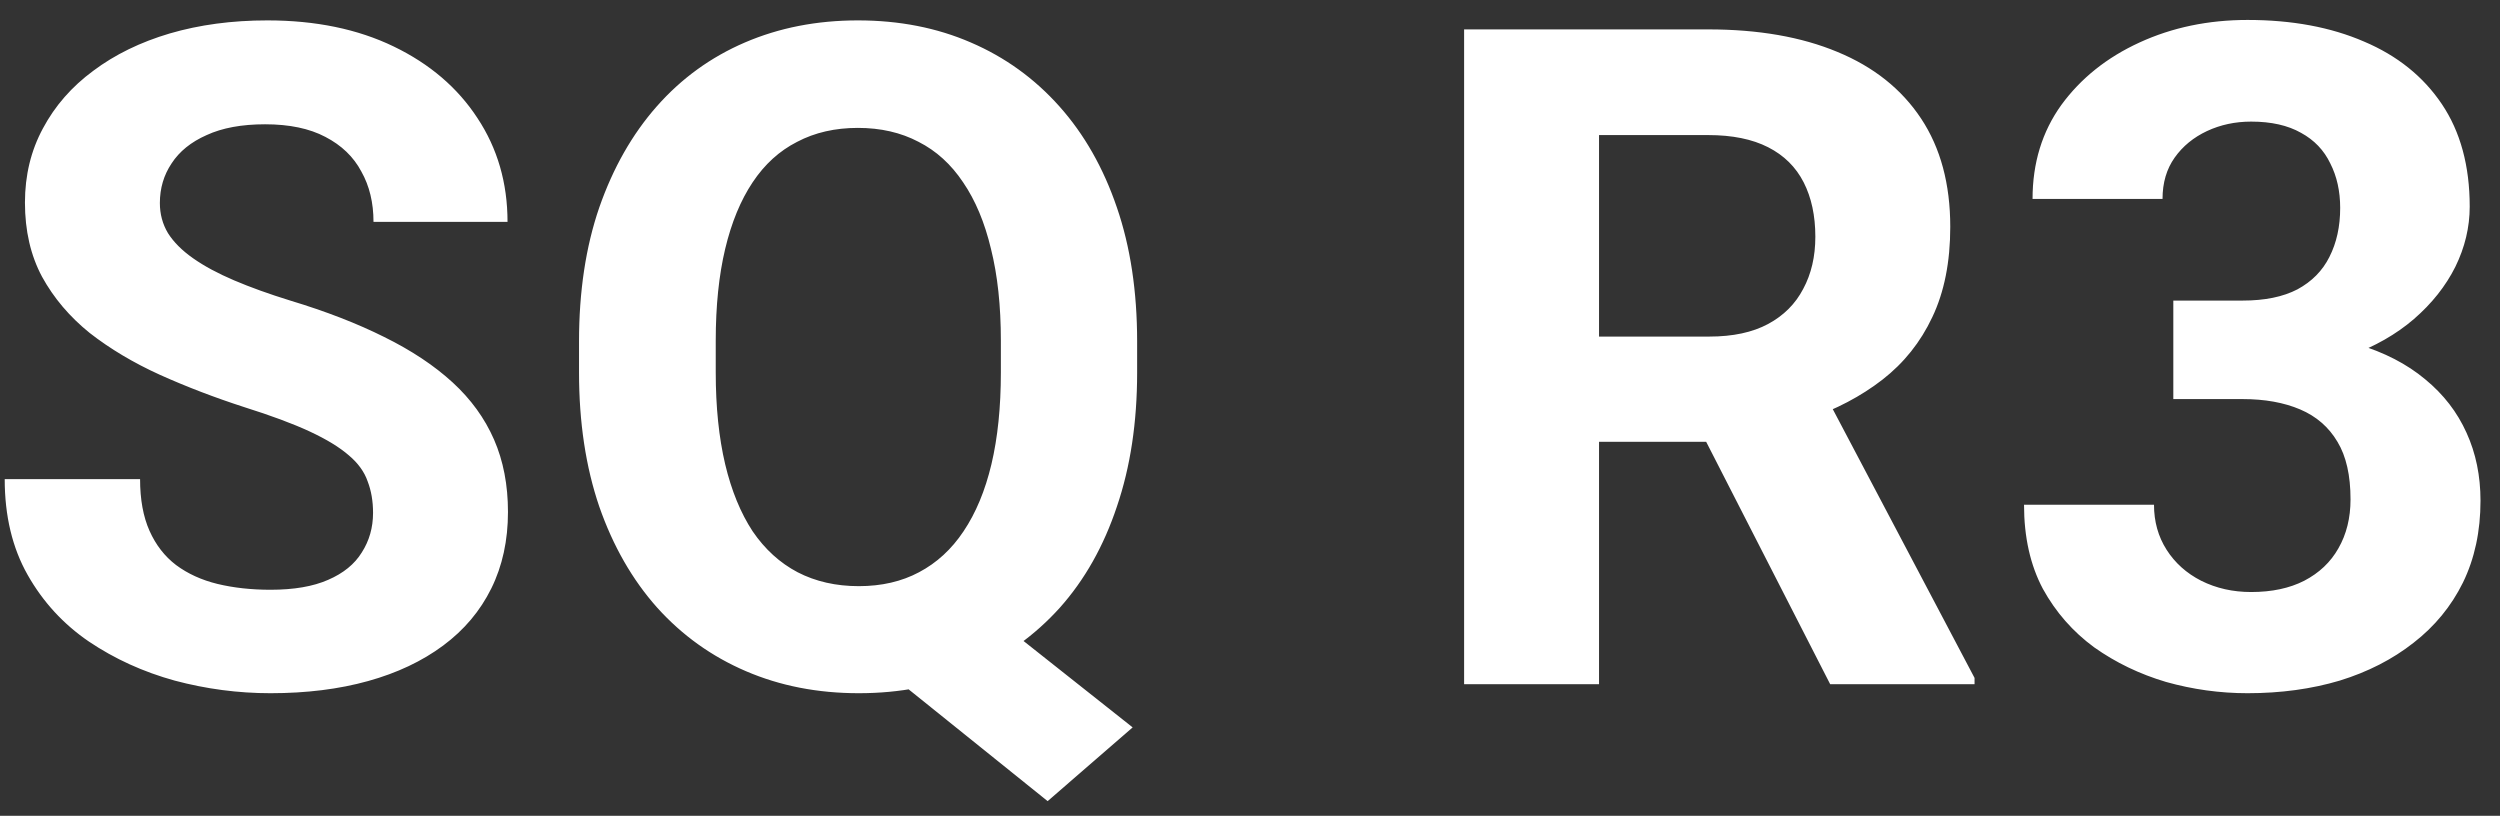 <svg width="95" height="31" viewBox="0 0 95 31" fill="none" xmlns="http://www.w3.org/2000/svg">
<rect x="0" y="0" width="95" height="31" fill="#333333" stroke="none"/>
<path d="M14.176 19.489C14.176 19.044 14.107 18.646 13.971 18.293C13.845 17.928 13.606 17.598 13.253 17.301C12.9 16.994 12.404 16.692 11.766 16.395C11.128 16.099 10.302 15.792 9.288 15.473C8.16 15.108 7.089 14.698 6.075 14.242C5.073 13.787 4.184 13.257 3.409 12.653C2.646 12.038 2.042 11.325 1.598 10.517C1.165 9.708 0.948 8.768 0.948 7.697C0.948 6.66 1.176 5.72 1.632 4.877C2.088 4.022 2.726 3.293 3.546 2.689C4.366 2.074 5.335 1.601 6.451 1.271C7.579 0.941 8.815 0.775 10.16 0.775C11.994 0.775 13.595 1.106 14.962 1.767C16.329 2.427 17.389 3.333 18.141 4.484C18.904 5.635 19.286 6.951 19.286 8.432H14.193C14.193 7.702 14.039 7.064 13.731 6.518C13.435 5.959 12.979 5.521 12.364 5.202C11.76 4.883 10.997 4.723 10.074 4.723C9.186 4.723 8.445 4.86 7.853 5.133C7.26 5.395 6.816 5.754 6.52 6.21C6.223 6.654 6.075 7.156 6.075 7.714C6.075 8.135 6.178 8.517 6.383 8.859C6.599 9.201 6.918 9.52 7.34 9.816C7.761 10.112 8.28 10.391 8.895 10.653C9.51 10.915 10.222 11.172 11.031 11.422C12.387 11.832 13.578 12.294 14.603 12.807C15.64 13.319 16.506 13.895 17.201 14.533C17.896 15.171 18.42 15.894 18.773 16.703C19.126 17.512 19.303 18.429 19.303 19.455C19.303 20.537 19.092 21.505 18.67 22.36C18.249 23.214 17.639 23.938 16.842 24.53C16.044 25.123 15.093 25.573 13.988 25.88C12.883 26.188 11.646 26.342 10.279 26.342C9.049 26.342 7.835 26.182 6.639 25.863C5.443 25.533 4.355 25.037 3.375 24.377C2.407 23.716 1.632 22.873 1.051 21.847C0.47 20.822 0.179 19.608 0.179 18.207H5.323C5.323 18.982 5.443 19.637 5.682 20.172C5.921 20.708 6.257 21.141 6.69 21.471C7.135 21.802 7.659 22.041 8.263 22.189C8.878 22.337 9.55 22.411 10.279 22.411C11.168 22.411 11.897 22.286 12.467 22.035C13.048 21.785 13.475 21.437 13.748 20.993C14.033 20.548 14.176 20.047 14.176 19.489ZM36.307 22.309L43.041 27.641L39.81 30.443L33.18 25.111L36.307 22.309ZM43.211 12.977V14.157C43.211 16.048 42.955 17.746 42.442 19.25C41.941 20.753 41.218 22.035 40.272 23.095C39.326 24.143 38.21 24.946 36.922 25.504C35.635 26.063 34.205 26.342 32.633 26.342C31.072 26.342 29.642 26.063 28.343 25.504C27.044 24.946 25.922 24.143 24.977 23.095C24.031 22.035 23.296 20.753 22.772 19.25C22.259 17.746 22.003 16.048 22.003 14.157V12.977C22.003 11.075 22.259 9.377 22.772 7.885C23.296 6.381 24.025 5.099 24.959 4.04C25.894 2.98 27.01 2.171 28.309 1.613C29.608 1.055 31.038 0.775 32.599 0.775C34.171 0.775 35.601 1.055 36.888 1.613C38.187 2.171 39.309 2.98 40.255 4.04C41.2 5.099 41.93 6.381 42.442 7.885C42.955 9.377 43.211 11.075 43.211 12.977ZM38.033 14.157V12.943C38.033 11.622 37.908 10.46 37.657 9.457C37.418 8.454 37.065 7.611 36.598 6.928C36.142 6.244 35.578 5.731 34.906 5.39C34.234 5.036 33.465 4.86 32.599 4.86C31.733 4.86 30.964 5.036 30.291 5.39C29.619 5.731 29.055 6.244 28.6 6.928C28.144 7.611 27.796 8.454 27.557 9.457C27.318 10.46 27.198 11.622 27.198 12.943V14.157C27.198 15.467 27.318 16.629 27.557 17.643C27.796 18.646 28.144 19.494 28.6 20.189C29.067 20.873 29.636 21.391 30.309 21.745C30.992 22.098 31.767 22.274 32.633 22.274C33.499 22.274 34.262 22.098 34.923 21.745C35.595 21.391 36.159 20.873 36.615 20.189C37.082 19.494 37.435 18.646 37.674 17.643C37.914 16.629 38.033 15.467 38.033 14.157ZM55.636 1.117H64.915C66.818 1.117 68.453 1.402 69.82 1.972C71.199 2.541 72.258 3.384 72.999 4.501C73.74 5.618 74.11 6.99 74.11 8.62C74.11 9.953 73.882 11.098 73.426 12.055C72.982 13 72.35 13.792 71.529 14.43C70.72 15.057 69.769 15.558 68.675 15.934L67.052 16.789H58.985L58.951 12.79H64.95C65.85 12.79 66.596 12.63 67.189 12.311C67.781 11.992 68.225 11.548 68.522 10.978C68.829 10.408 68.983 9.748 68.983 8.996C68.983 8.198 68.835 7.509 68.539 6.928C68.242 6.347 67.792 5.902 67.189 5.595C66.585 5.287 65.827 5.133 64.915 5.133H60.763V26H55.636V1.117ZM69.547 26L63.873 14.909L69.29 14.874L75.033 25.761V26H69.547ZM82.586 11.422H85.218C86.061 11.422 86.756 11.28 87.303 10.995C87.85 10.699 88.255 10.289 88.517 9.765C88.79 9.229 88.927 8.608 88.927 7.902C88.927 7.264 88.801 6.7 88.551 6.21C88.311 5.709 87.941 5.321 87.44 5.048C86.939 4.763 86.306 4.621 85.543 4.621C84.939 4.621 84.381 4.74 83.868 4.979C83.356 5.219 82.945 5.555 82.638 5.988C82.33 6.421 82.176 6.945 82.176 7.56H77.237C77.237 6.193 77.602 5.002 78.331 3.988C79.072 2.974 80.063 2.182 81.305 1.613C82.546 1.043 83.914 0.758 85.406 0.758C87.092 0.758 88.568 1.032 89.832 1.579C91.097 2.114 92.083 2.906 92.789 3.954C93.495 5.002 93.849 6.301 93.849 7.851C93.849 8.637 93.666 9.4 93.302 10.141C92.937 10.87 92.413 11.531 91.73 12.123C91.057 12.704 90.237 13.171 89.269 13.524C88.3 13.866 87.212 14.037 86.004 14.037H82.586V11.422ZM82.586 15.165V12.619H86.004C87.36 12.619 88.551 12.773 89.576 13.08C90.602 13.388 91.462 13.832 92.157 14.413C92.852 14.983 93.376 15.661 93.729 16.447C94.082 17.221 94.259 18.082 94.259 19.027C94.259 20.189 94.037 21.226 93.592 22.138C93.148 23.038 92.521 23.801 91.712 24.428C90.915 25.054 89.981 25.533 88.91 25.863C87.839 26.182 86.671 26.342 85.406 26.342C84.358 26.342 83.327 26.199 82.313 25.915C81.31 25.618 80.399 25.18 79.579 24.599C78.77 24.006 78.12 23.266 77.63 22.377C77.152 21.477 76.913 20.412 76.913 19.181H81.852C81.852 19.819 82.011 20.389 82.33 20.89C82.649 21.391 83.088 21.785 83.646 22.069C84.216 22.354 84.848 22.497 85.543 22.497C86.329 22.497 87.001 22.354 87.56 22.069C88.129 21.773 88.562 21.363 88.858 20.839C89.166 20.303 89.32 19.683 89.32 18.976C89.32 18.065 89.155 17.335 88.824 16.789C88.494 16.23 88.021 15.82 87.406 15.558C86.79 15.296 86.061 15.165 85.218 15.165H82.586Z" fill="white"/>
</svg>
